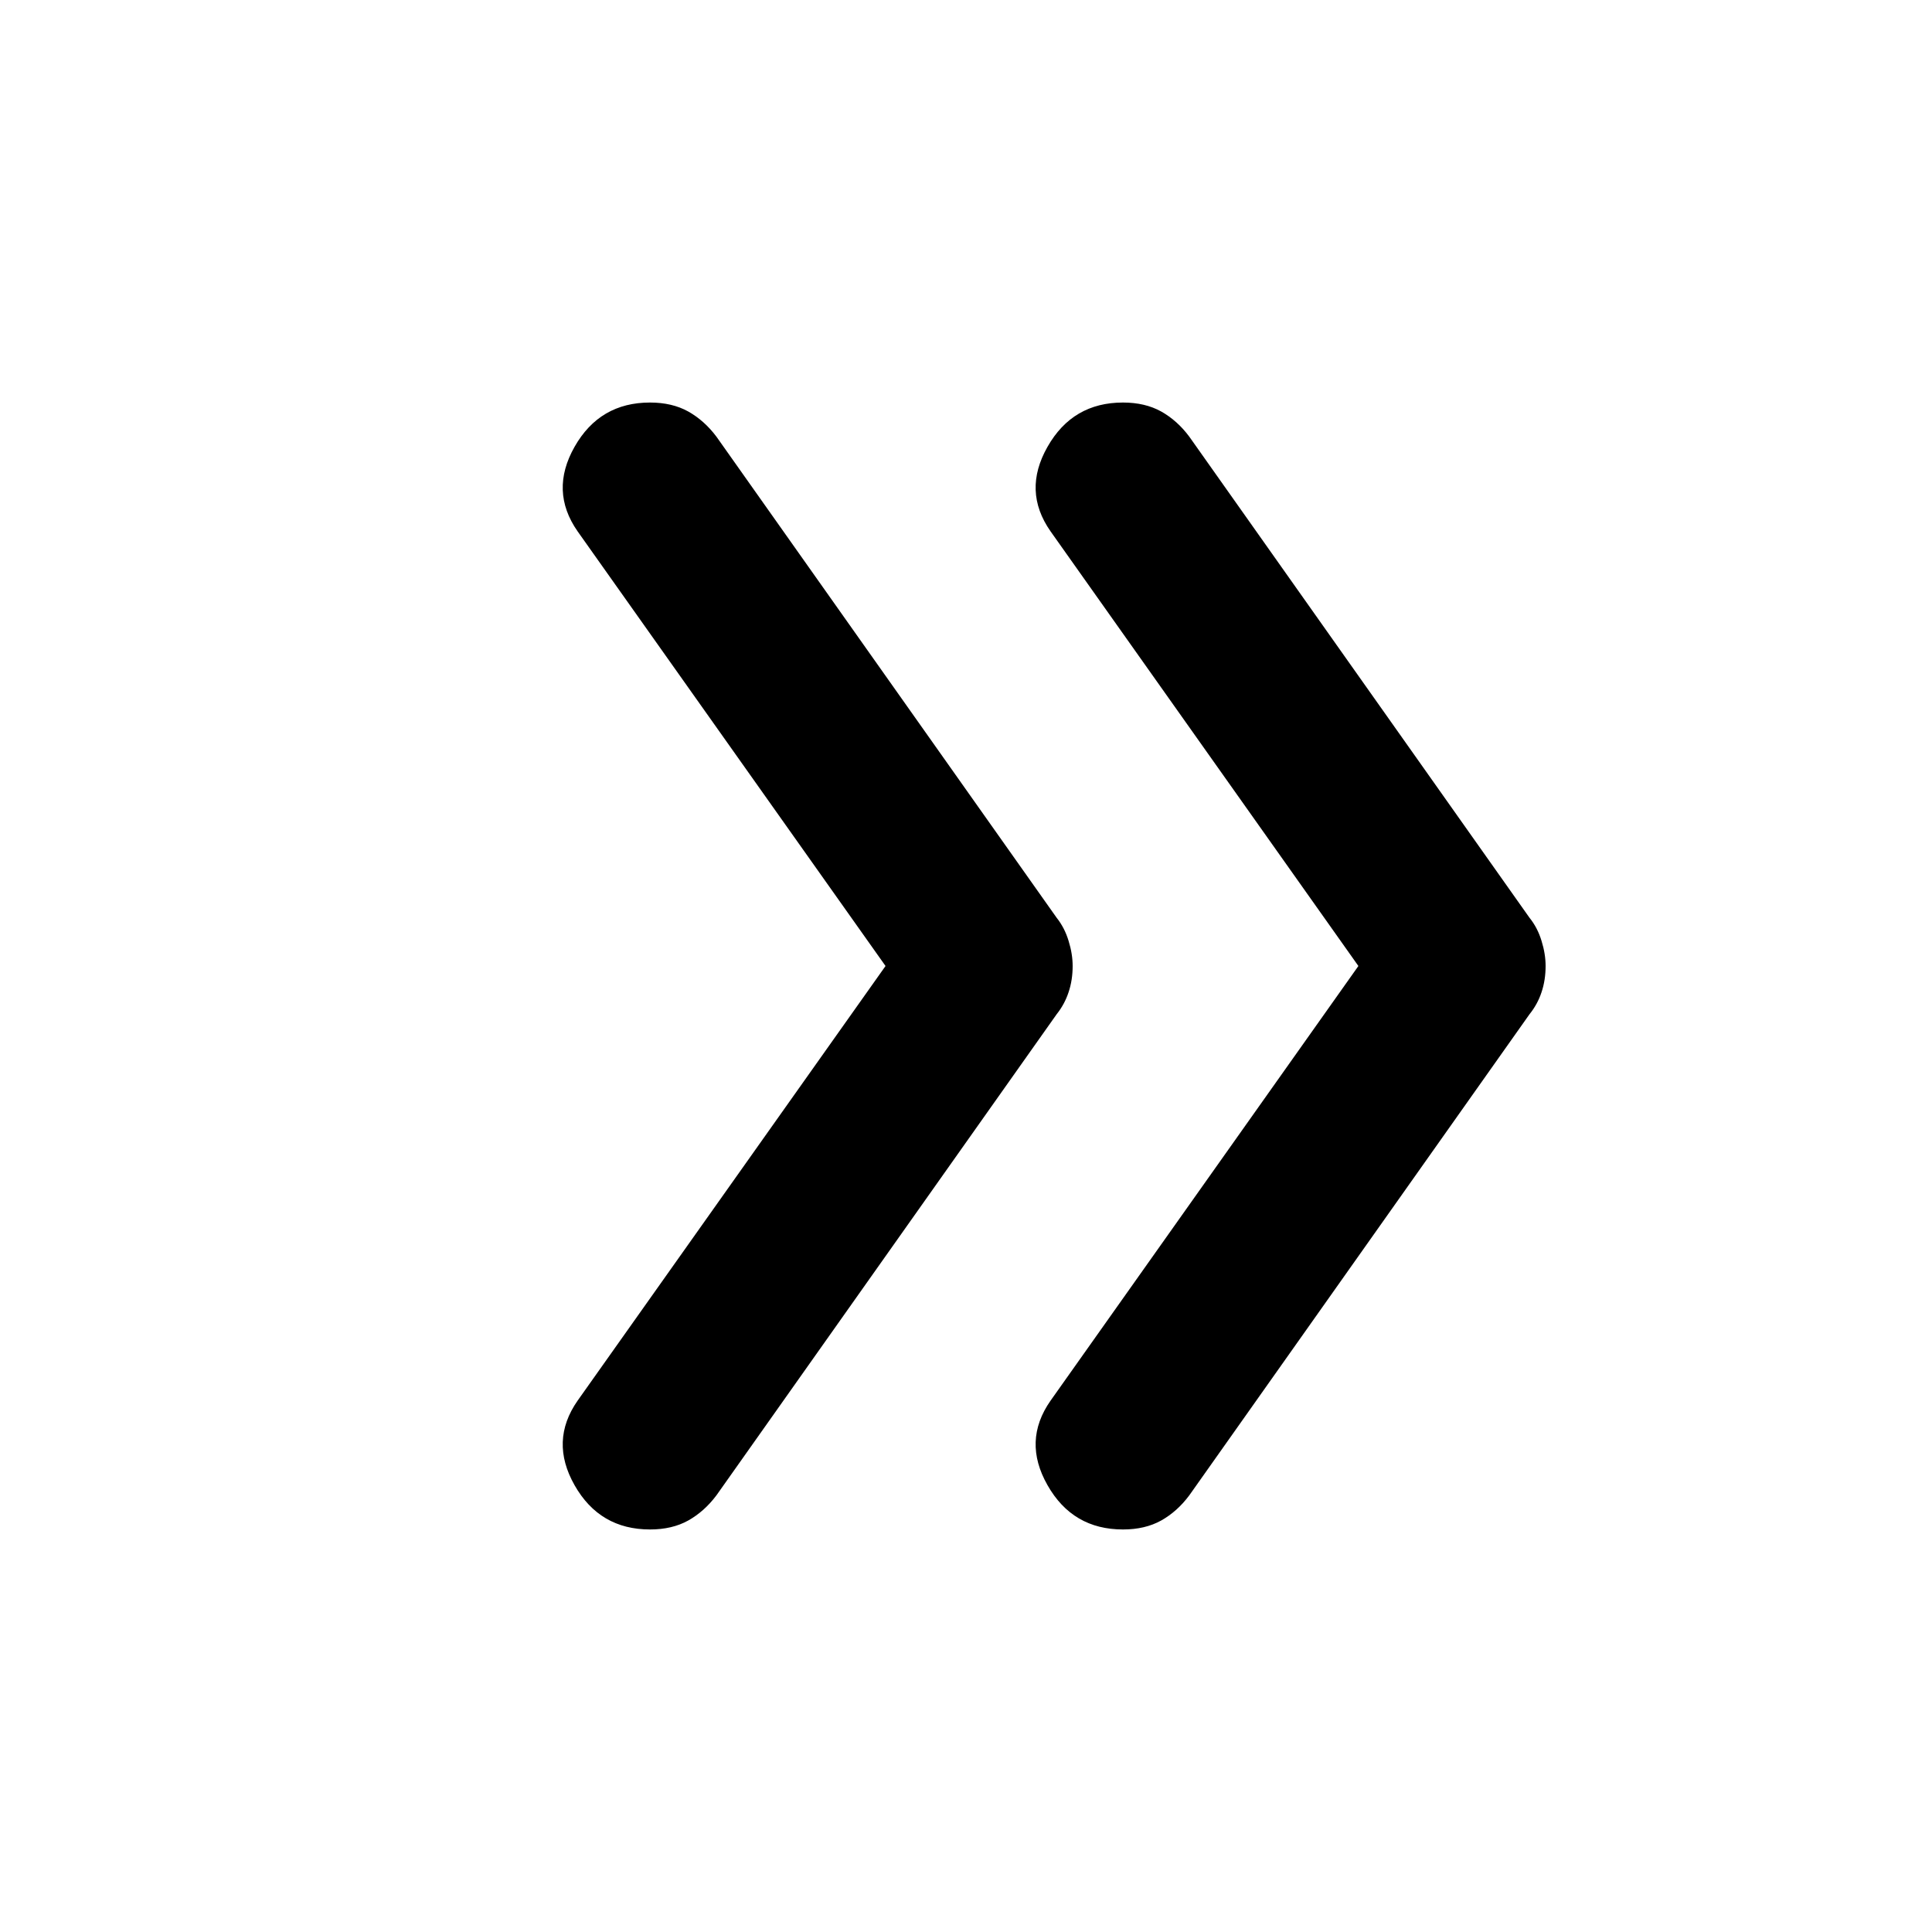 <svg xmlns="http://www.w3.org/2000/svg" height="20" width="20"><path d="M11.625 15.833Q11.104 15.833 10.844 15.375Q10.583 14.917 10.875 14.5L14.062 10L10.875 5.5Q10.583 5.083 10.844 4.625Q11.104 4.167 11.625 4.167Q11.854 4.167 12.021 4.26Q12.188 4.354 12.312 4.521L15.833 9.5Q15.917 9.604 15.958 9.74Q16 9.875 16 10Q16 10.146 15.958 10.271Q15.917 10.396 15.833 10.5L12.312 15.479Q12.188 15.646 12.021 15.74Q11.854 15.833 11.625 15.833ZM6.729 15.833Q6.208 15.833 5.948 15.375Q5.688 14.917 5.979 14.5L9.167 10L5.979 5.5Q5.688 5.083 5.948 4.625Q6.208 4.167 6.729 4.167Q6.958 4.167 7.125 4.26Q7.292 4.354 7.417 4.521L10.938 9.5Q11.021 9.604 11.062 9.74Q11.104 9.875 11.104 10Q11.104 10.146 11.062 10.271Q11.021 10.396 10.938 10.5L7.417 15.479Q7.292 15.646 7.125 15.74Q6.958 15.833 6.729 15.833Z"/></svg>